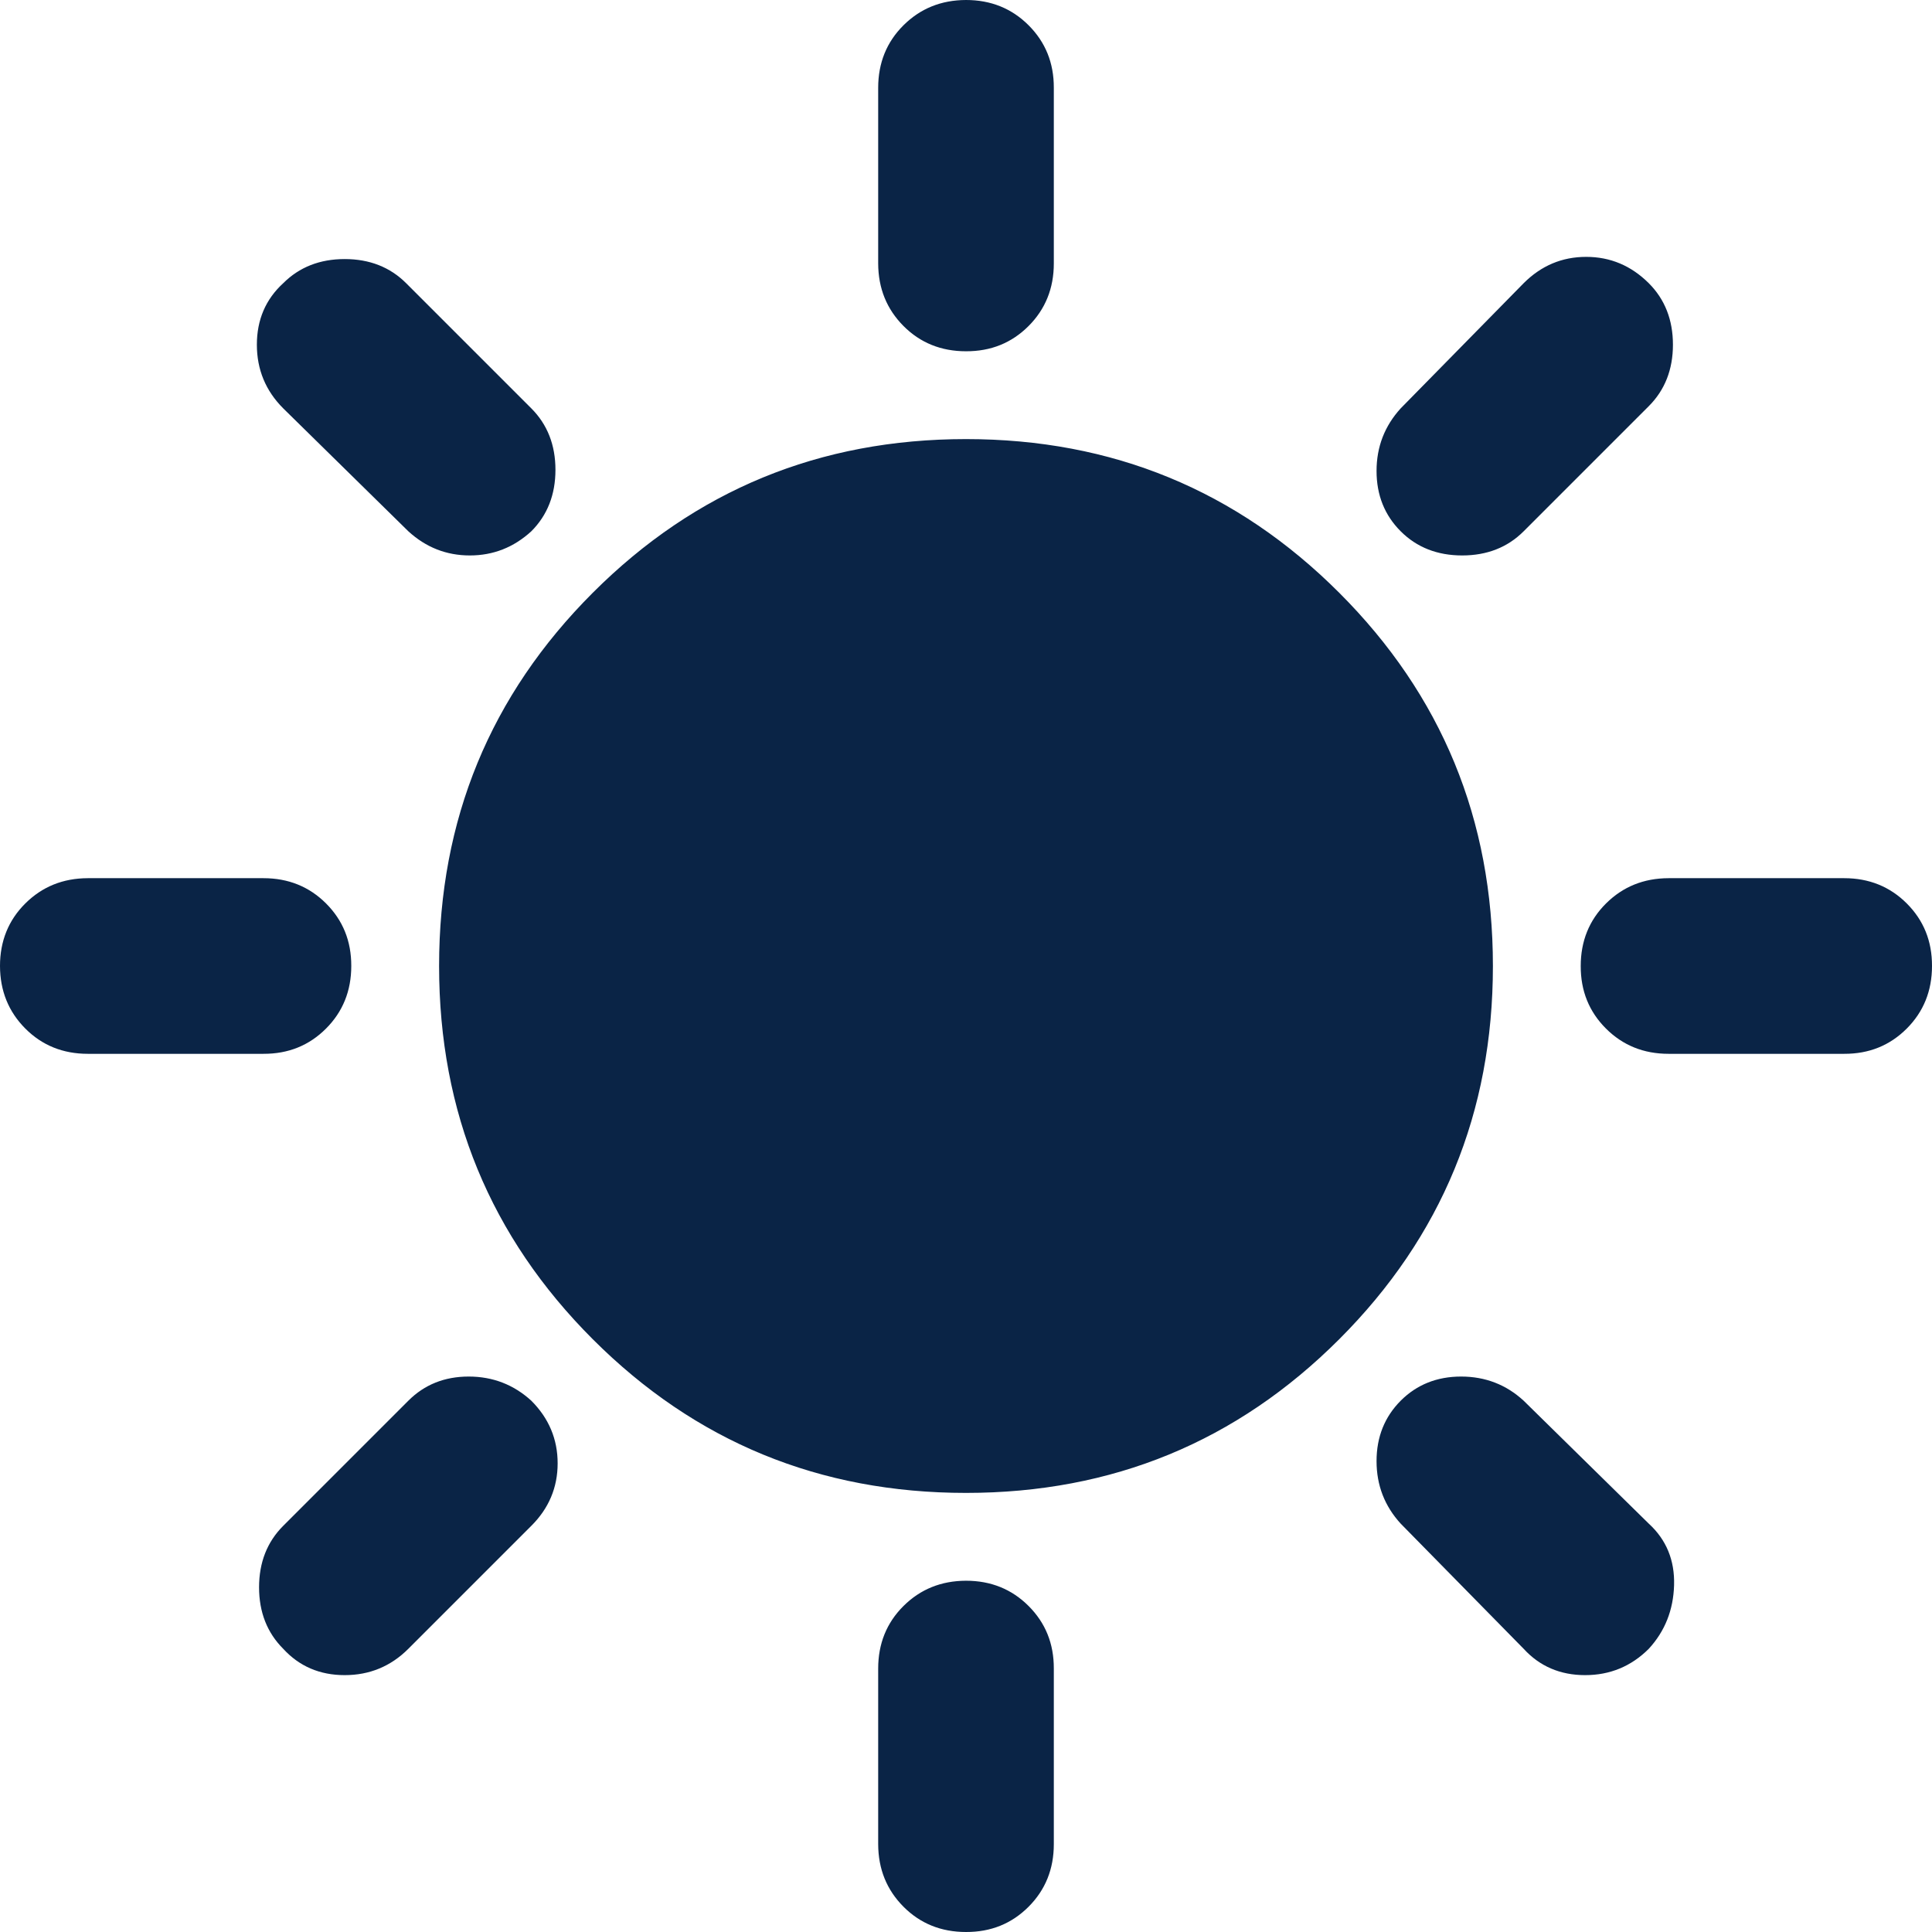 <svg width="22" height="22" viewBox="0 0 22 22" fill="none" xmlns="http://www.w3.org/2000/svg">
<path d="M11 4C10.717 4 10.479 3.904 10.288 3.712C10.097 3.52 10.001 3.283 10 3V1C10 0.717 10.096 0.479 10.288 0.288C10.48 0.097 10.717 0.001 11 0C11.283 0 11.521 0.096 11.713 0.288C11.905 0.48 12.001 0.717 12 1V3C12 3.283 11.904 3.521 11.712 3.713C11.52 3.905 11.283 4.001 11 4ZM15.95 6.05C15.767 5.867 15.675 5.638 15.675 5.363C15.675 5.088 15.767 4.851 15.95 4.65L17.35 3.225C17.55 3.025 17.787 2.925 18.062 2.925C18.337 2.925 18.574 3.025 18.775 3.225C18.958 3.408 19.05 3.642 19.05 3.925C19.05 4.208 18.958 4.442 18.775 4.625L17.35 6.05C17.167 6.233 16.933 6.325 16.65 6.325C16.367 6.325 16.133 6.233 15.95 6.05ZM19 12C18.717 12 18.479 11.904 18.287 11.712C18.095 11.52 17.999 11.283 18 11C18 10.717 18.096 10.479 18.288 10.288C18.48 10.097 18.717 10.001 19 10H21C21.283 10 21.521 10.096 21.713 10.288C21.905 10.48 22.001 10.717 22 11C22 11.283 21.904 11.521 21.712 11.713C21.52 11.905 21.283 12.001 21 12H19ZM11 22C10.717 22 10.479 21.904 10.288 21.712C10.097 21.52 10.001 21.283 10 21V19C10 18.717 10.096 18.479 10.288 18.288C10.48 18.097 10.717 18.001 11 18C11.283 18 11.521 18.096 11.713 18.288C11.905 18.48 12.001 18.717 12 19V21C12 21.283 11.904 21.521 11.712 21.713C11.52 21.905 11.283 22.001 11 22ZM4.65 6.05L3.225 4.65C3.025 4.45 2.925 4.208 2.925 3.925C2.925 3.642 3.025 3.408 3.225 3.225C3.408 3.042 3.642 2.95 3.925 2.95C4.208 2.95 4.442 3.042 4.625 3.225L6.05 4.65C6.233 4.833 6.325 5.067 6.325 5.35C6.325 5.633 6.233 5.867 6.05 6.05C5.85 6.233 5.617 6.325 5.35 6.325C5.083 6.325 4.85 6.233 4.65 6.05ZM17.35 18.775L15.95 17.35C15.767 17.15 15.675 16.913 15.675 16.638C15.675 16.363 15.767 16.134 15.95 15.95C16.133 15.767 16.363 15.675 16.638 15.675C16.913 15.675 17.151 15.767 17.35 15.95L18.775 17.35C18.975 17.533 19.071 17.767 19.063 18.05C19.055 18.333 18.959 18.575 18.775 18.775C18.575 18.975 18.333 19.075 18.05 19.075C17.767 19.075 17.533 18.975 17.35 18.775ZM1 12C0.717 12 0.479 11.904 0.288 11.712C0.097 11.52 0.001 11.283 0 11C0 10.717 0.096 10.479 0.288 10.288C0.48 10.097 0.717 10.001 1 10H3C3.283 10 3.521 10.096 3.713 10.288C3.905 10.48 4.001 10.717 4 11C4 11.283 3.904 11.521 3.712 11.713C3.52 11.905 3.283 12.001 3 12H1ZM3.225 18.775C3.042 18.592 2.95 18.358 2.95 18.075C2.95 17.792 3.042 17.558 3.225 17.375L4.65 15.95C4.833 15.767 5.062 15.675 5.337 15.675C5.612 15.675 5.849 15.767 6.05 15.95C6.25 16.15 6.35 16.388 6.35 16.663C6.35 16.938 6.25 17.176 6.05 17.375L4.65 18.775C4.45 18.975 4.208 19.075 3.925 19.075C3.642 19.075 3.408 18.975 3.225 18.775ZM11 17C9.333 17 7.917 16.417 6.75 15.25C5.583 14.083 5 12.667 5 11C5 9.333 5.583 7.917 6.75 6.75C7.917 5.583 9.333 5 11 5C12.667 5 14.083 5.583 15.25 6.75C16.417 7.917 17 9.333 17 11C17 12.667 16.417 14.083 15.25 15.25C14.083 16.417 12.667 17 11 17Z" fill="#0A2446"/>
</svg>
